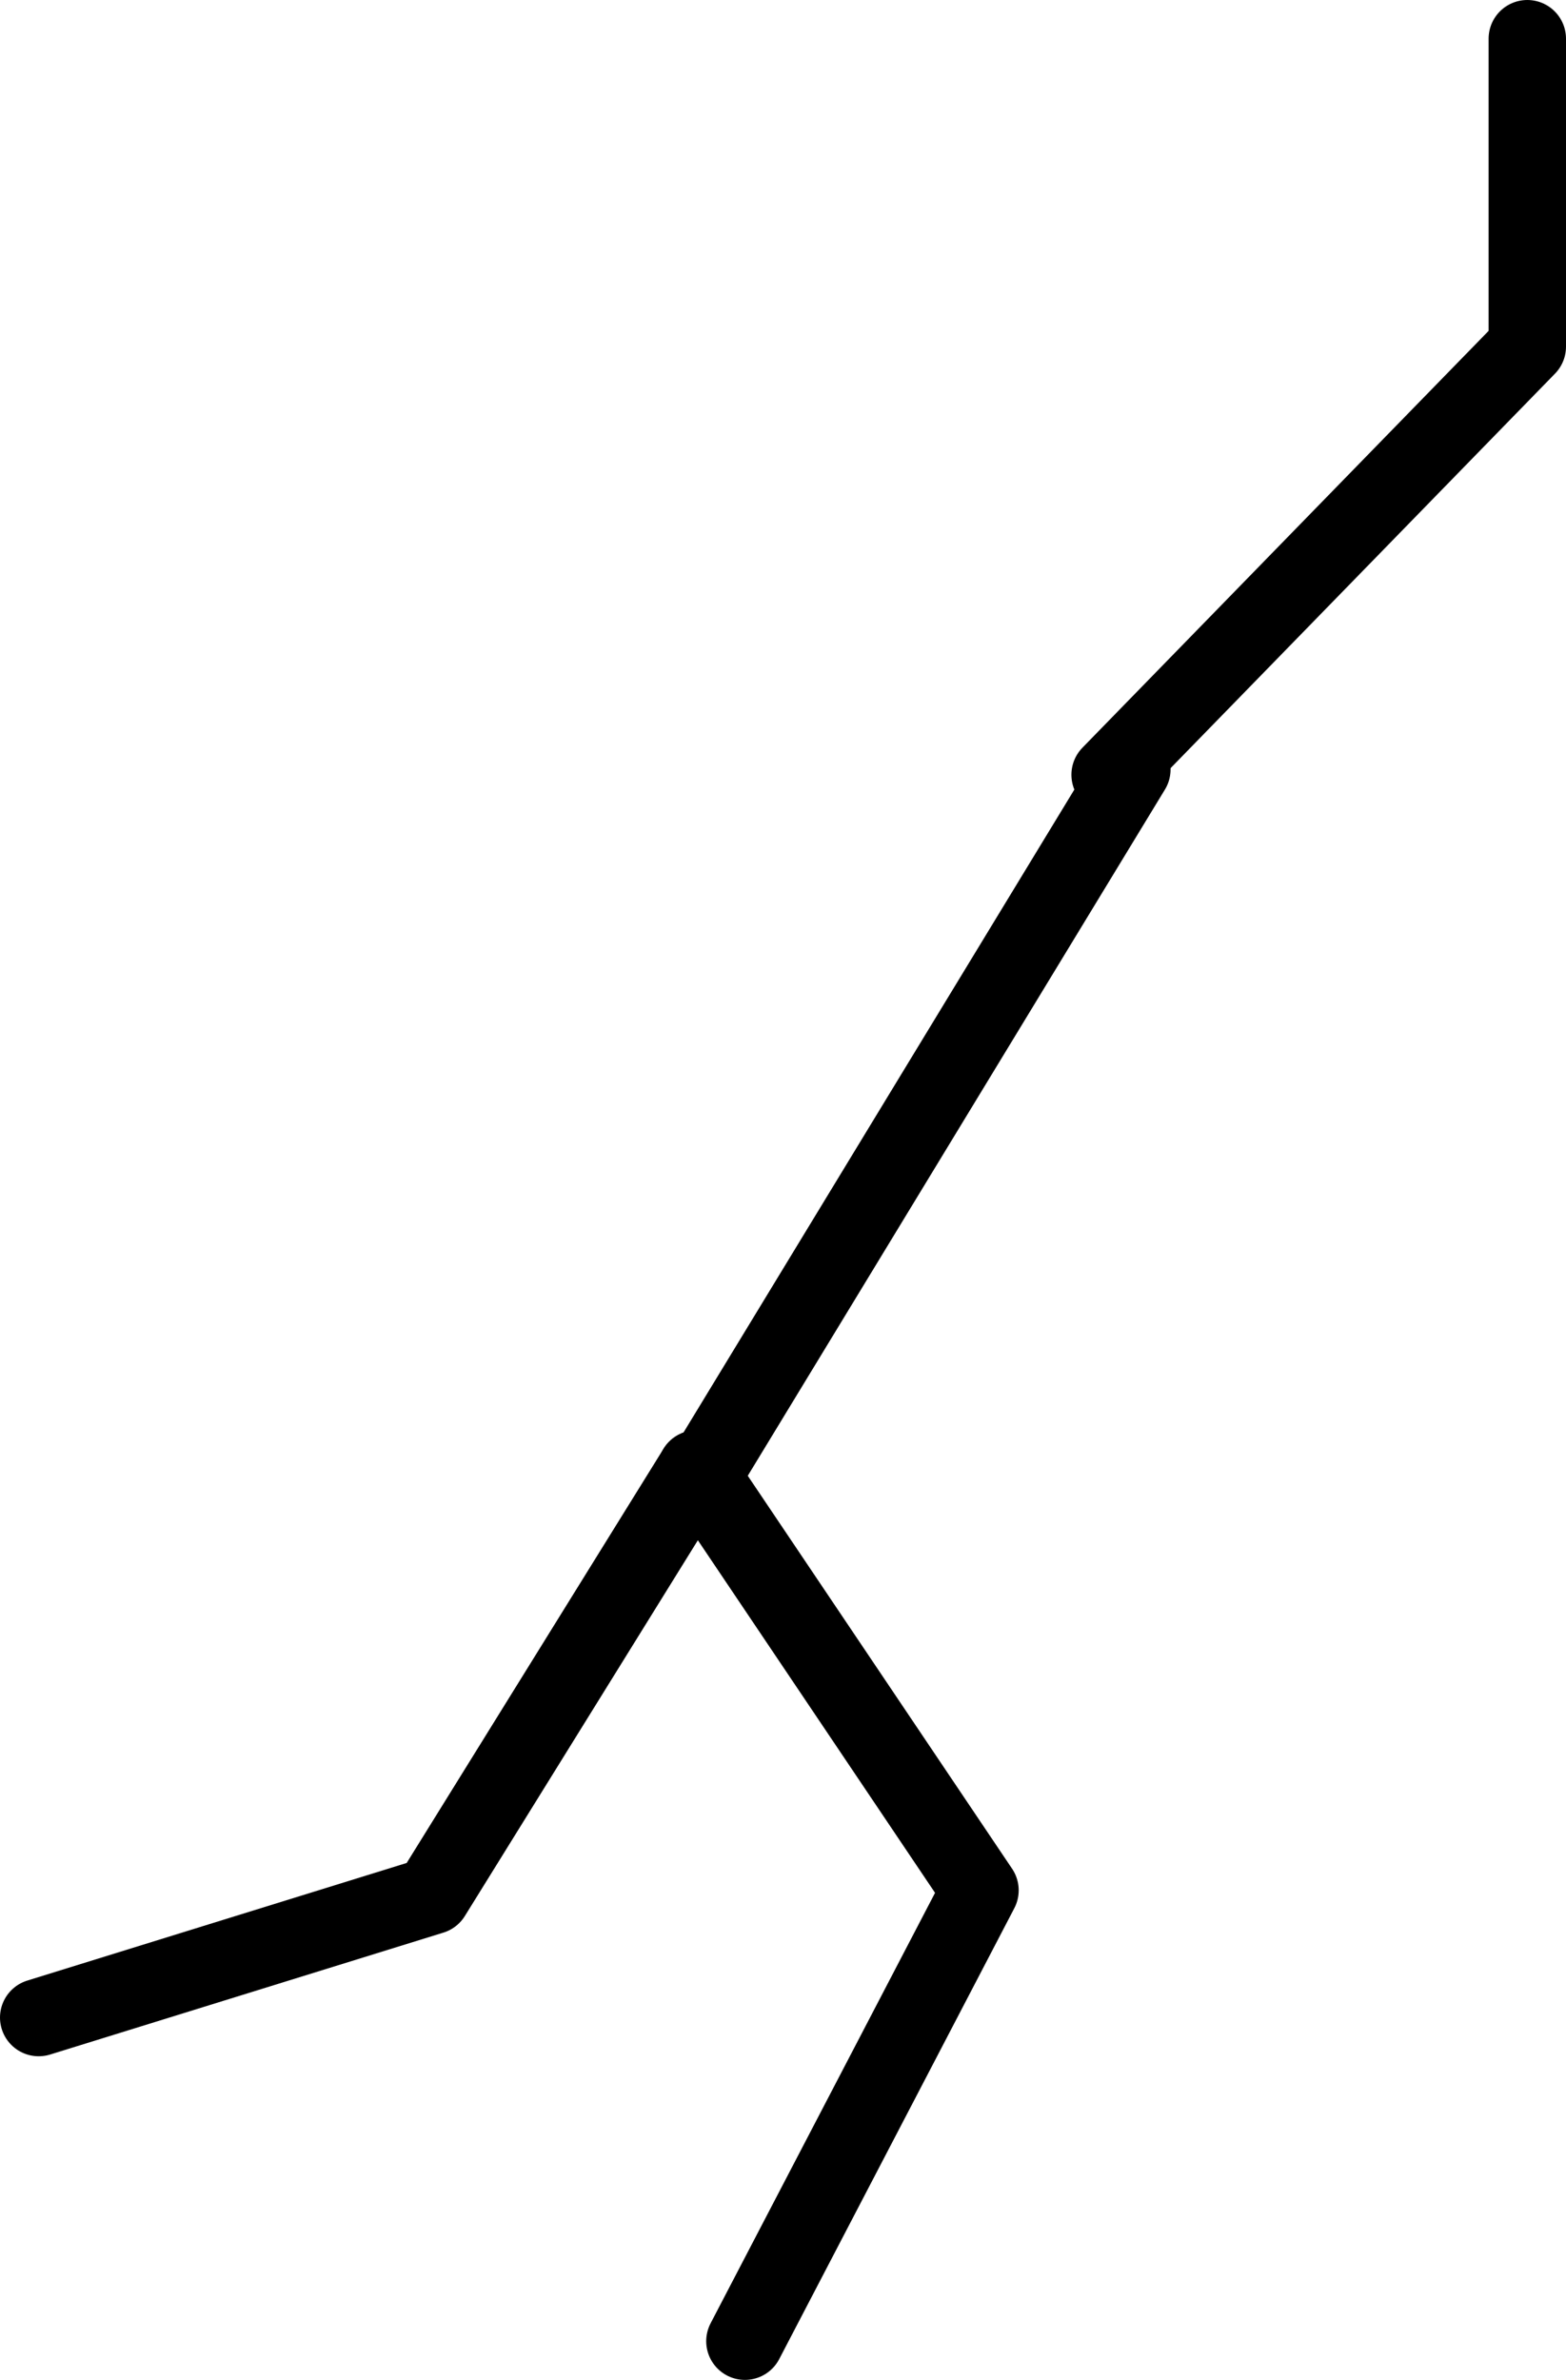 <?xml version="1.0" encoding="UTF-8" standalone="no"?>
<svg xmlns:ffdec="https://www.free-decompiler.com/flash" xmlns:xlink="http://www.w3.org/1999/xlink" ffdec:objectType="shape" height="491.95px" width="323.75px" xmlns="http://www.w3.org/2000/svg">
  <g transform="matrix(1.0, 0.0, 0.0, 1.0, -82.65, 153.0)">
    <path d="M90.65 264.05 L171.95 238.85 226.65 150.65" fill="none" stroke="#000000" stroke-linecap="round" stroke-linejoin="round" stroke-width="16.0"/>
    <path d="M236.65 330.95 L285.25 237.75 226.65 150.65" fill="none" stroke="#000000" stroke-linecap="round" stroke-linejoin="round" stroke-width="16.0"/>
    <path d="M398.4 -145.0 L398.4 -81.35 312.15 7.15" fill="none" stroke="#000000" stroke-linecap="round" stroke-linejoin="round" stroke-width="16.0"/>
    <path d="M229.1 150.05 L316.65 6.05" fill="none" stroke="#000000" stroke-linecap="round" stroke-linejoin="round" stroke-width="16.0"/>
  </g>
</svg>
